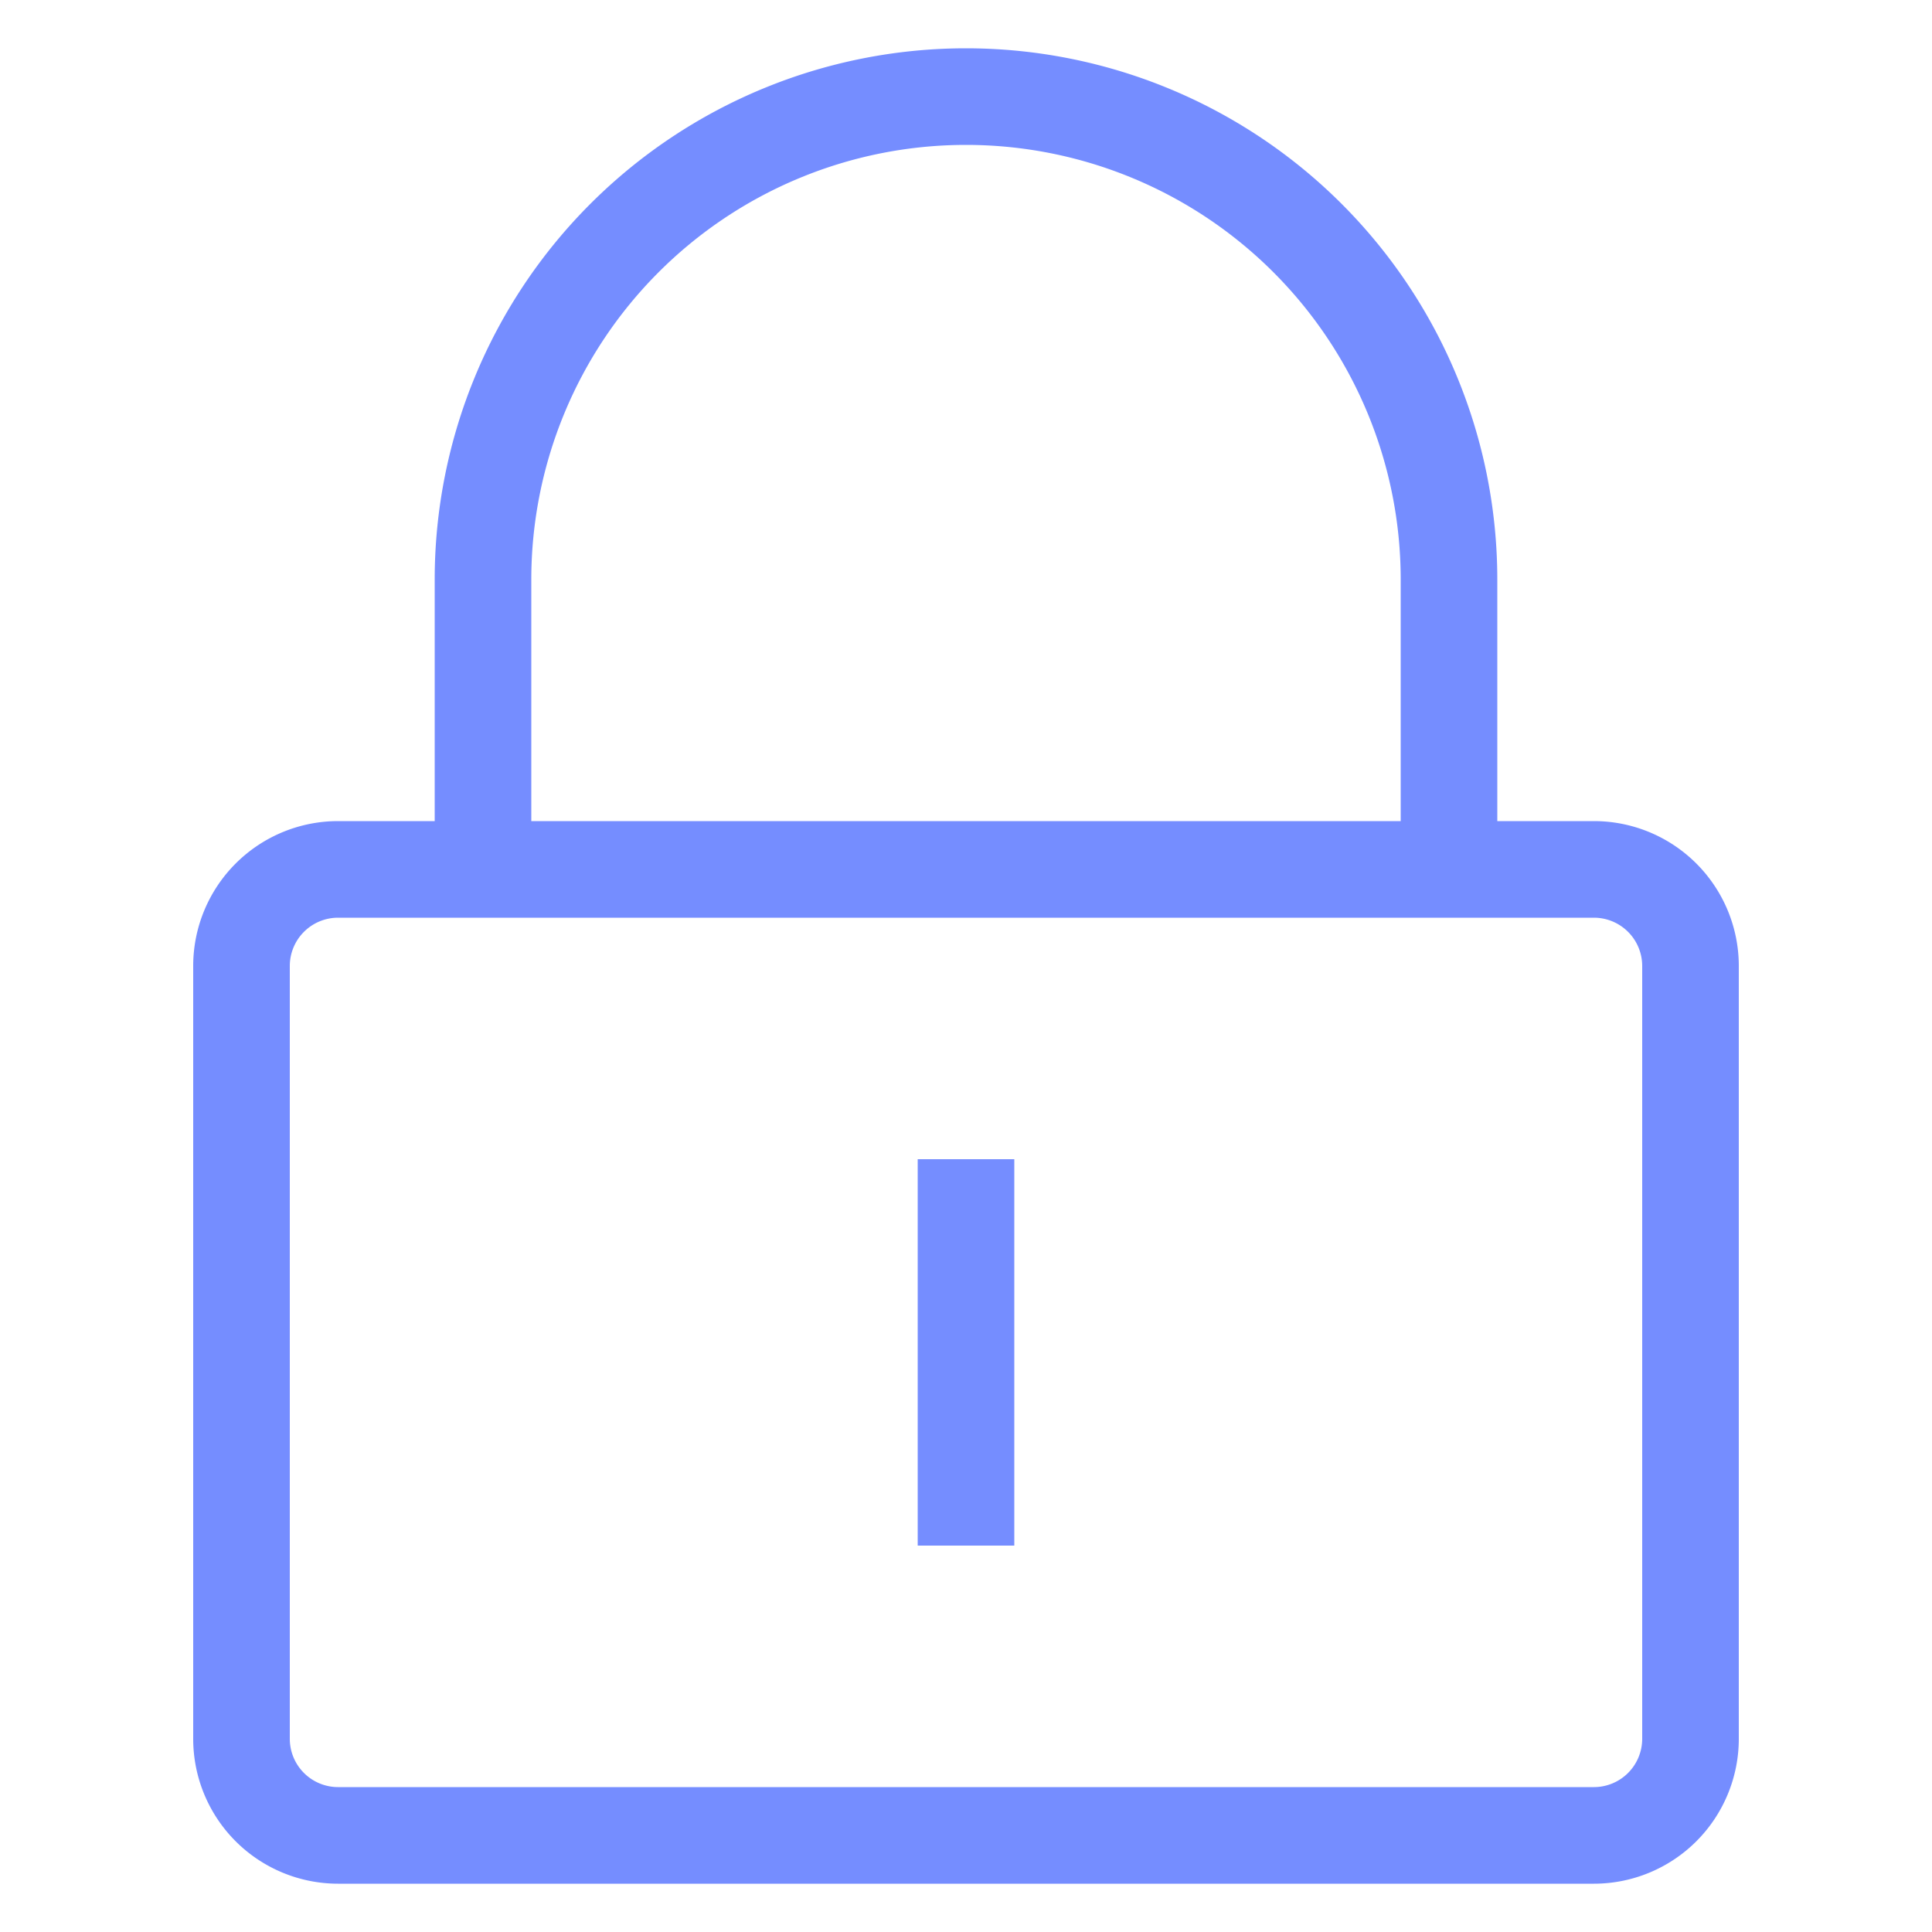 <?xml version="1.0" standalone="no"?><!DOCTYPE svg PUBLIC "-//W3C//DTD SVG 1.1//EN" "http://www.w3.org/Graphics/SVG/1.1/DTD/svg11.dtd"><svg t="1547816481595" class="icon" style="" viewBox="0 0 1024 1024" version="1.1" xmlns="http://www.w3.org/2000/svg" p-id="5302" xmlns:xlink="http://www.w3.org/1999/xlink" width="200" height="200"><defs><style type="text/css"></style></defs><path d="M793.6 460.8h-51.2V307.2a230.4 230.4 0 1 0-460.8 0v153.6h-51.2V307.2a281.6 281.6 0 0 1 563.2 0v153.6z" fill="#758DFF" p-id="5303"></path><path d="M179.2 486.4a25.6 25.6 0 0 0-25.6 25.6v409.6a25.6 25.6 0 0 0 25.6 25.6h665.6a25.6 25.6 0 0 0 25.6-25.6v-409.6a25.6 25.6 0 0 0-25.6-25.6h-665.6z m0-51.2h665.6A76.8 76.8 0 0 1 921.6 512v409.6a76.8 76.8 0 0 1-76.8 76.8h-665.6A76.8 76.8 0 0 1 102.4 921.6v-409.6a76.8 76.8 0 0 1 76.8-76.8z" fill="#758DFF" p-id="5304"></path><path d="M486.4 614.4l51.2 0 0 204.8-51.2 0 0-204.8Z" fill="#758DFF" p-id="5305"></path></svg>